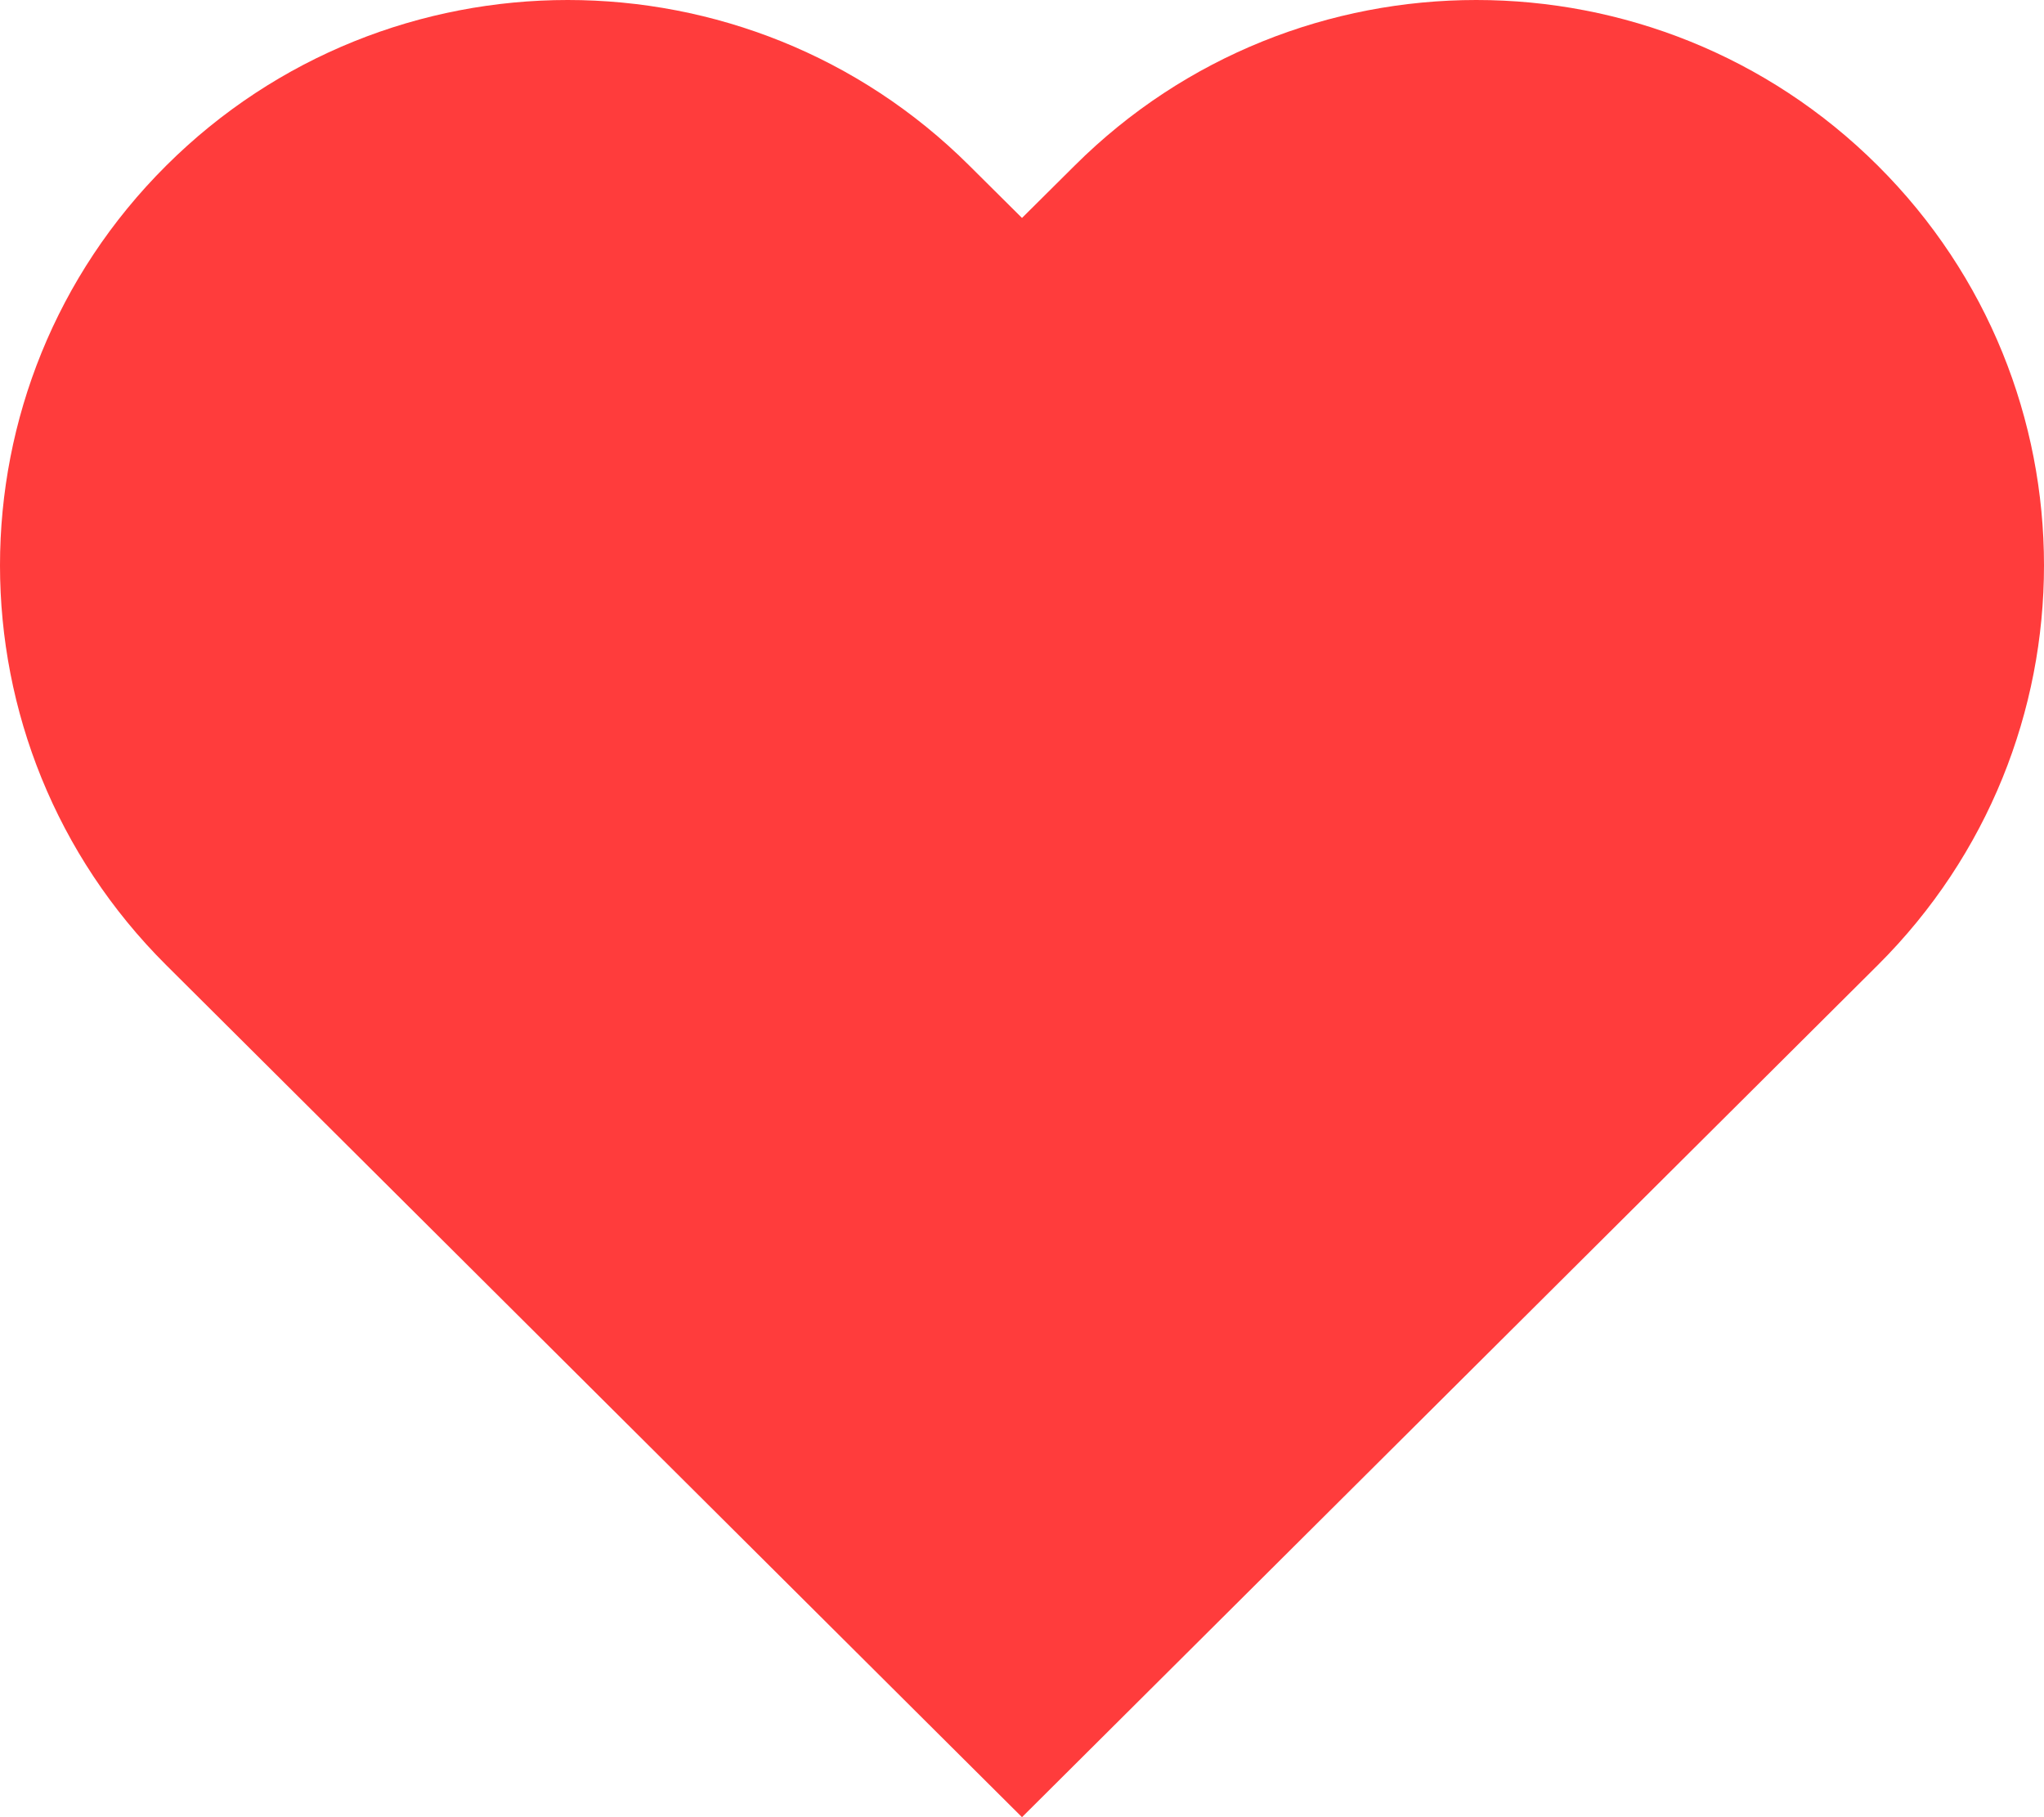 <svg width="18" height="16" viewBox="0 0 18 16" fill="none" xmlns="http://www.w3.org/2000/svg">
<path id="Vector" d="M9 16L1.464 8.498C-0.488 6.555 -0.488 3.401 1.464 1.458C3.415 -0.486 6.584 -0.486 8.536 1.458L9 1.919L9.464 1.458C11.416 -0.486 14.585 -0.486 16.536 1.458C18.488 3.401 18.488 6.555 16.536 8.498L9 16Z" fill="#FF3C3C"/>
</svg>
